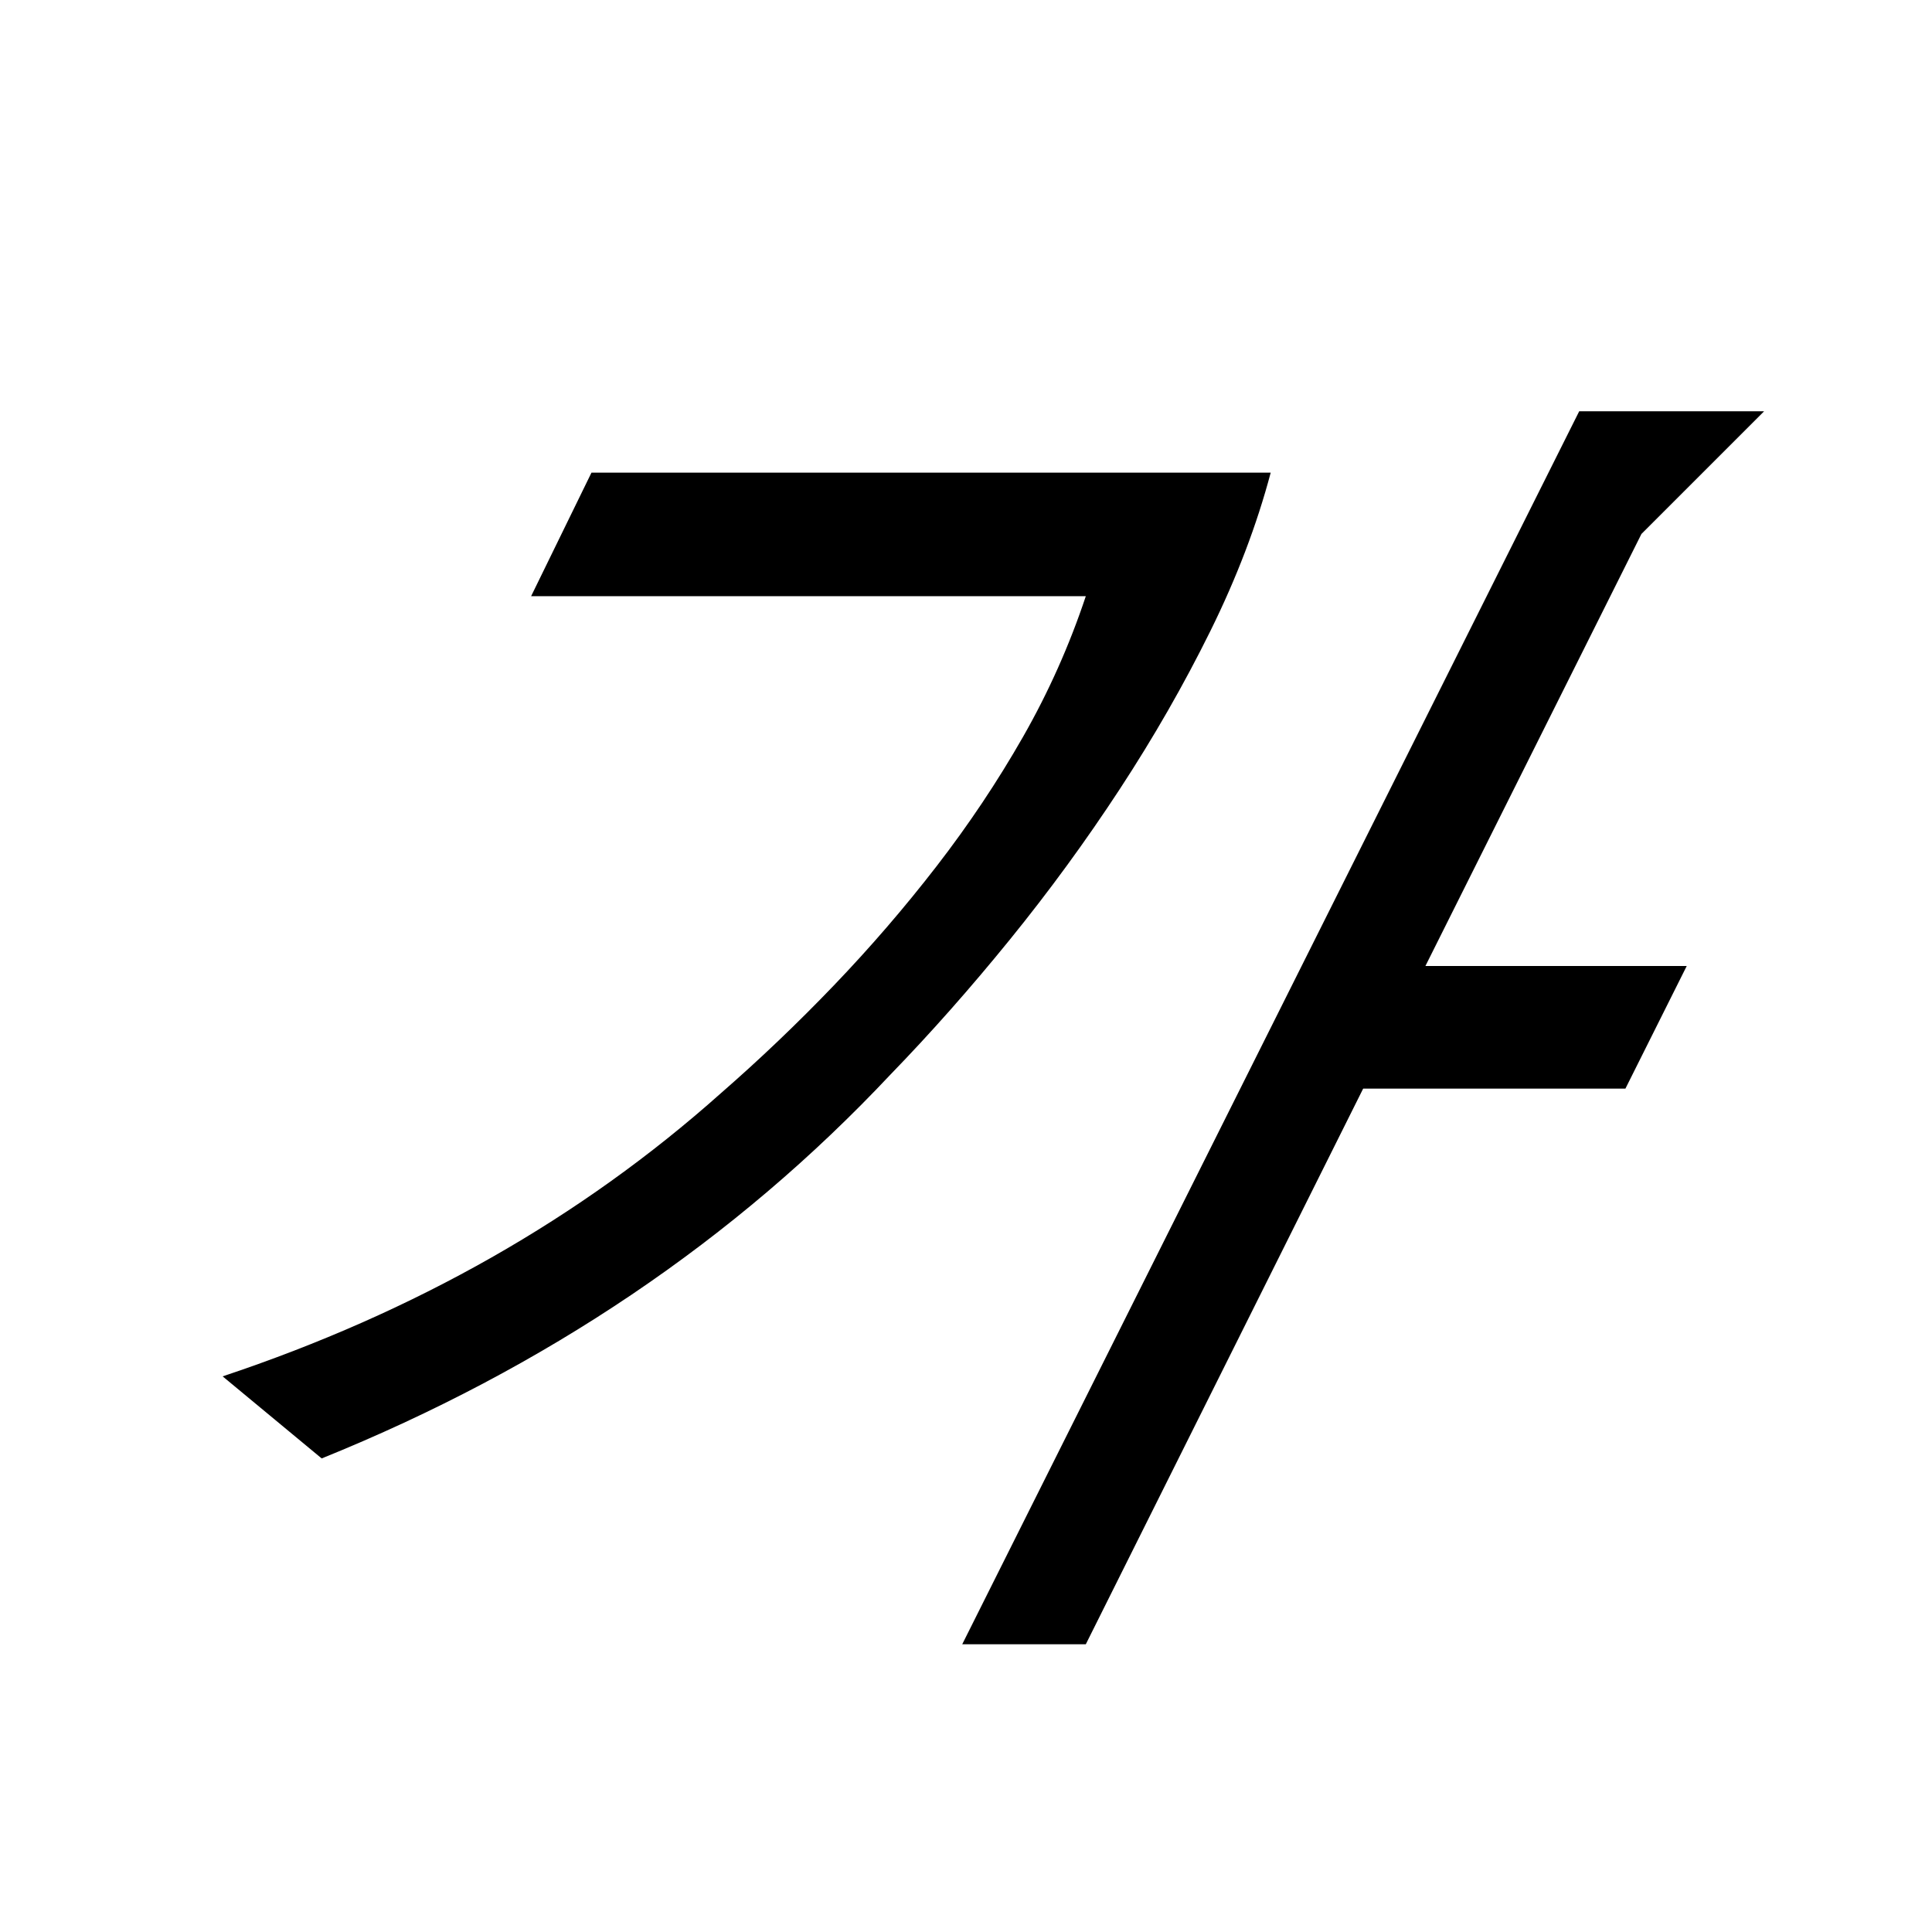 <svg width="1792" height="1792" viewBox="0 0 1792 1792" xmlns="http://www.w3.org/2000/svg"><path d="M1178.625 438.375q-19.25 72.625-56 147t-84 146.563T936.687 871.5 826 996.625Q609.875 1226.75 298.375 1352.75l-91.875-76.125q267.75-89.25 462-262.5 54.25-47.25 105-100.188t95.375-110.687 80.063-119.875T1007.125 553h-514.5l56-114.625h630zm-171.5 1086.75H892.5L1464.75 381.5h171.5L1522.5 495.25 1322.125 896H1564.5l-56.875 113.75h-243.25z"/></svg>